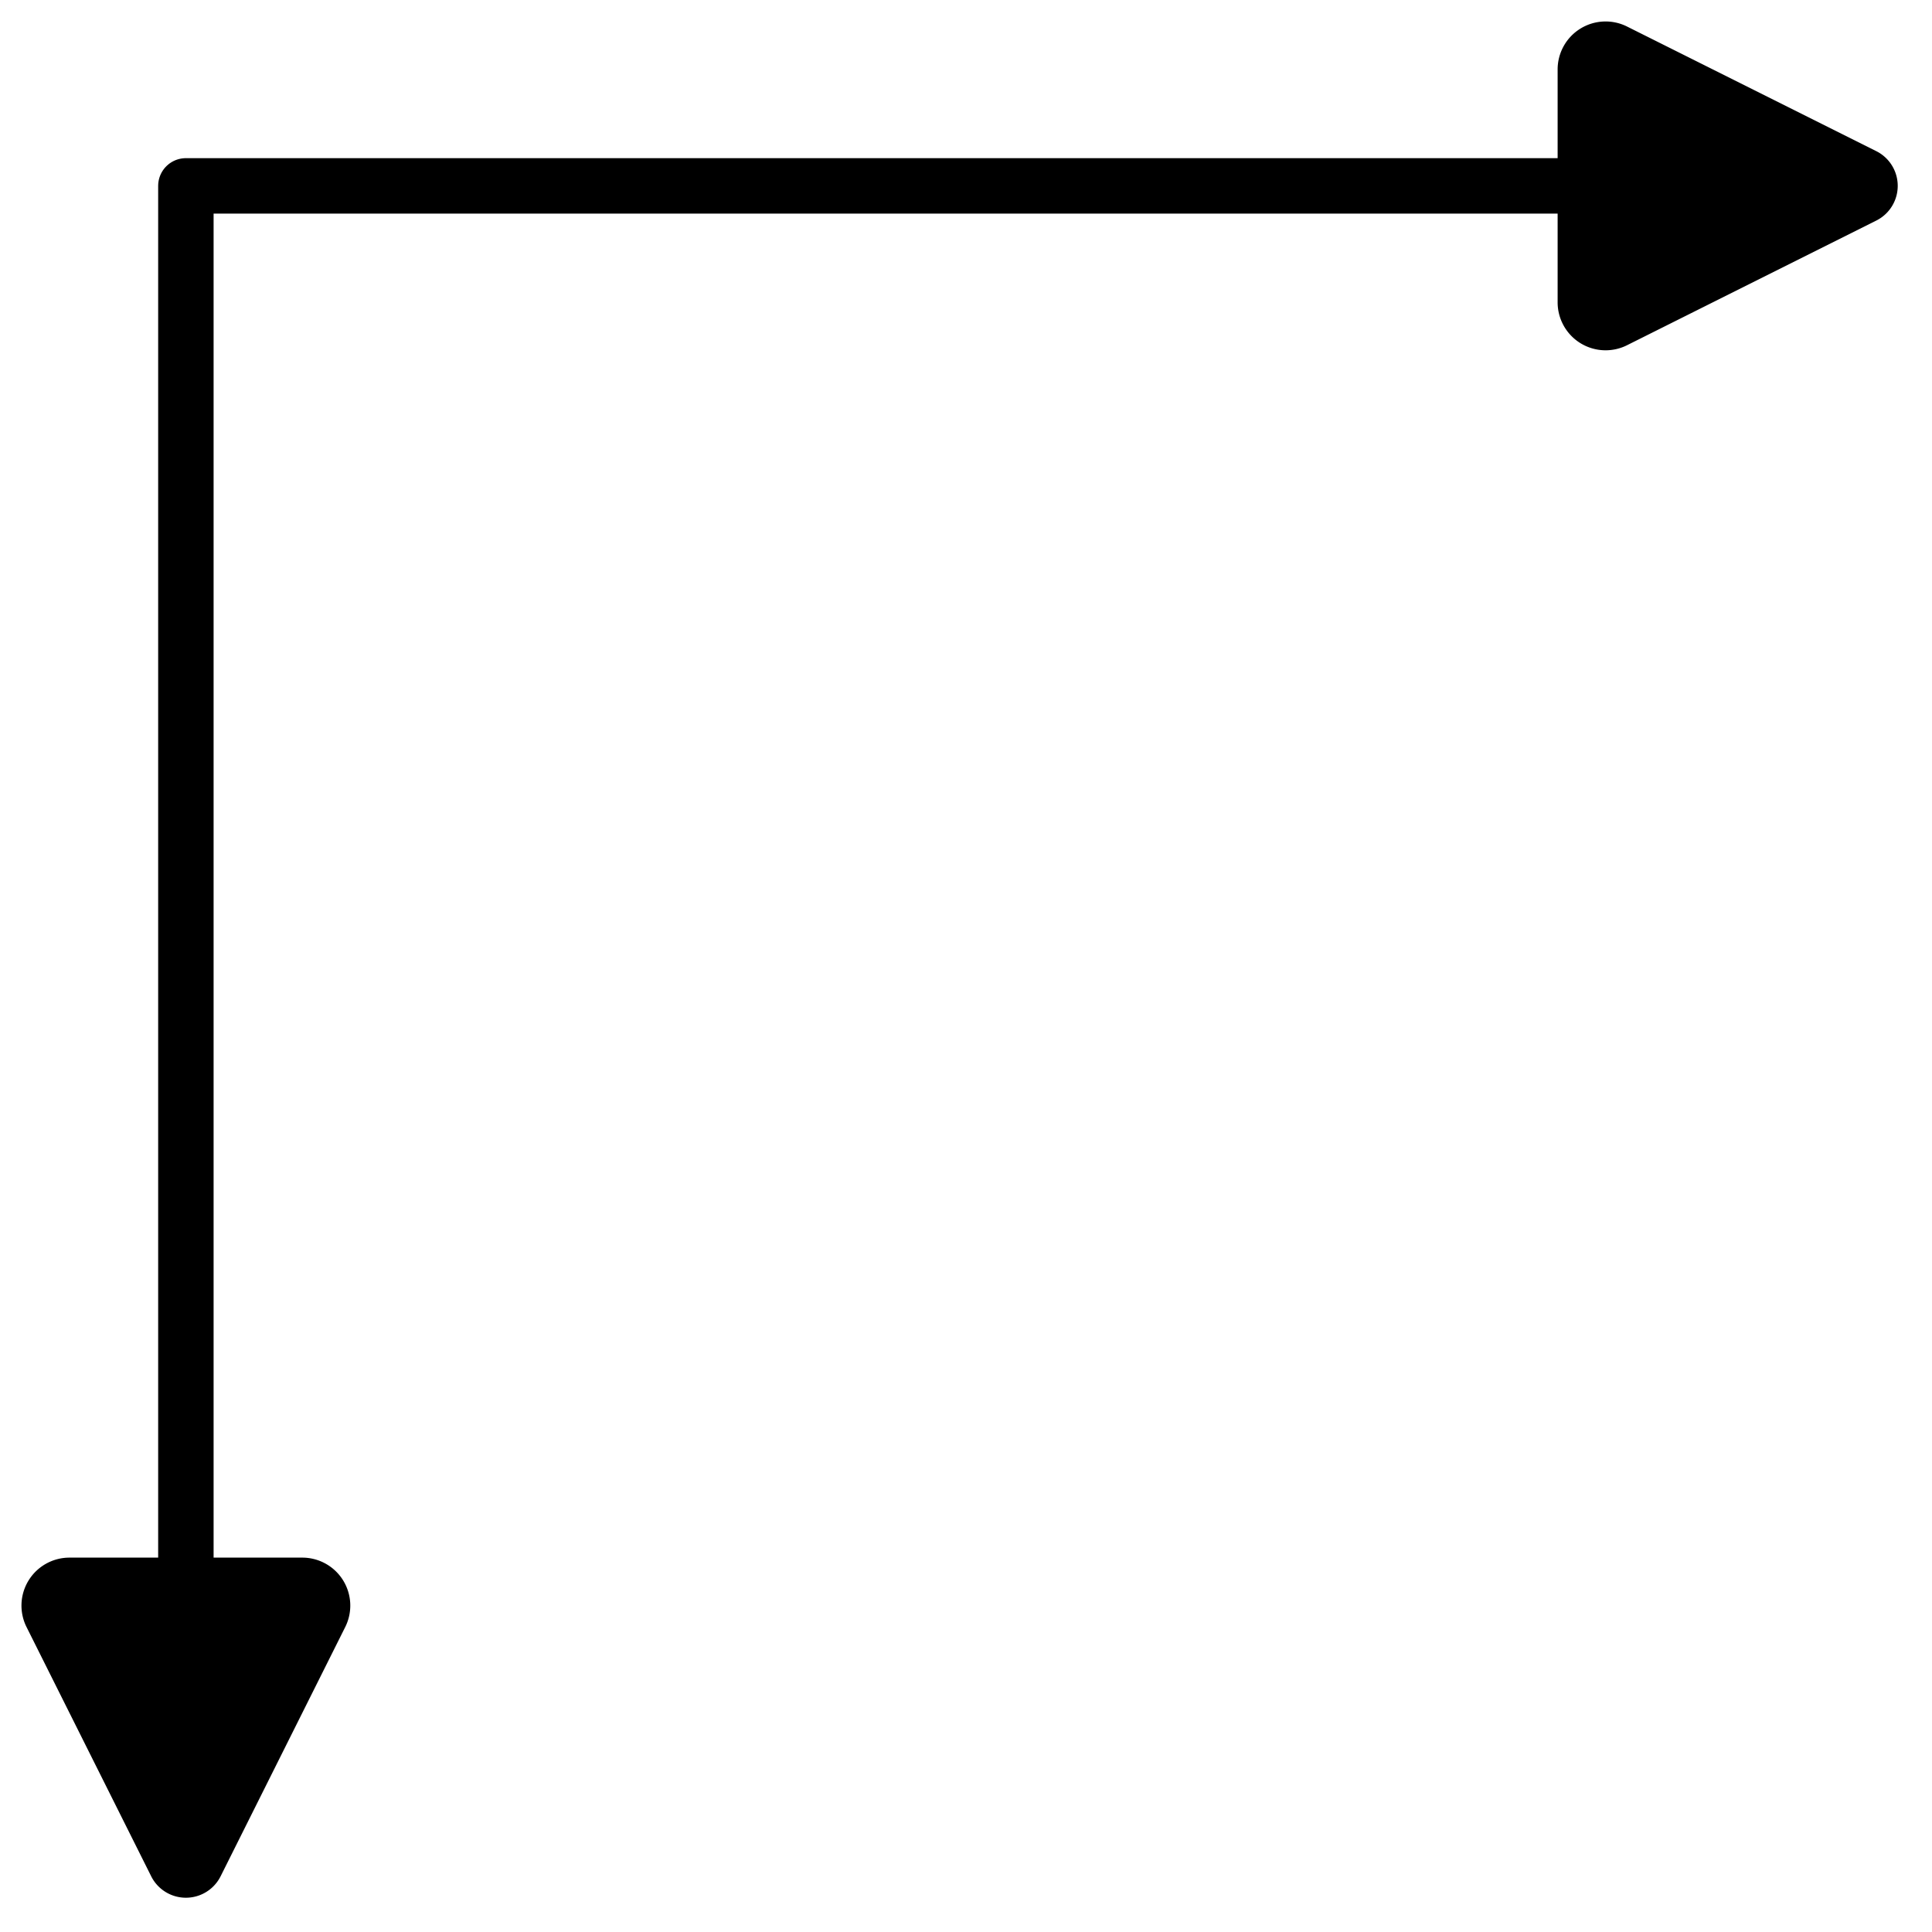 <?xml version="1.0" encoding="UTF-8" standalone="no"?>
<!-- Created with Inkscape (http://www.inkscape.org/) -->

<svg
   width="26.66mm"
   height="26.661mm"
   viewBox="0 0 26.66 26.661"
   version="1.1"
   id="svg1"
   sodipodi:docname="drawing.svg"
   inkscape:version="1.3 (0e150ed, 2023-07-21)"
   xmlns:inkscape="http://www.inkscape.org/namespaces/inkscape"
   xmlns:sodipodi="http://sodipodi.sourceforge.net/DTD/sodipodi-0.dtd"
   xmlns="http://www.w3.org/2000/svg"
   xmlns:svg="http://www.w3.org/2000/svg">
  <sodipodi:namedview
     id="namedview1"
     pagecolor="#ffffff"
     bordercolor="#666666"
     borderopacity="1.0"
     inkscape:showpageshadow="2"
     inkscape:pageopacity="0.0"
     inkscape:pagecheckerboard="0"
     inkscape:deskcolor="#d1d1d1"
     inkscape:document-units="mm"
     showgrid="true"
     inkscape:lockguides="false"
     inkscape:zoom="2.1695"
     inkscape:cx="55.312285"
     inkscape:cy="109.7027"
     inkscape:window-width="1152"
     inkscape:window-height="793"
     inkscape:window-x="853"
     inkscape:window-y="329"
     inkscape:window-maximized="0"
     inkscape:current-layer="layer1">
    <sodipodi:guide
       position="-1267.435,-195.565"
       orientation="0,793.701"
       id="guide3"
       inkscape:locked="false" />
    <sodipodi:guide
       position="-1057.435,-195.565"
       orientation="1122.52,0"
       id="guide4"
       inkscape:locked="false" />
    <sodipodi:guide
       position="-1057.435,-492.565"
       orientation="0,-793.701"
       id="guide5"
       inkscape:locked="false" />
    <sodipodi:guide
       position="-1267.435,-492.565"
       orientation="-1122.52,0"
       id="guide6"
       inkscape:locked="false" />
    <inkscape:grid
       id="grid6"
       units="cm"
       originx="-4790.306"
       originy="1861.663"
       spacingx="10"
       spacingy="10"
       empcolor="#0099e5"
       empopacity="0.302"
       color="#0099e5"
       opacity="0.149"
       empspacing="5"
       dotted="false"
       gridanglex="30"
       gridanglez="30"
       visible="true" />
  </sodipodi:namedview>
  <defs
     id="defs1">
    <marker
       style="overflow:visible"
       id="marker9"
       refX="0"
       refY="0"
       orient="auto-start-reverse"
       inkscape:stockid="Rounded arrow"
       markerWidth="1"
       markerHeight="1"
       viewBox="0 0 1 1"
       inkscape:isstock="true"
       inkscape:collect="always"
       preserveAspectRatio="xMidYMid">
      <path
         transform="scale(0.7)"
         d="m -0.211,-4.106 6.422,3.211 a 1,1 90 0 1 0,1.789 L -0.211,4.106 A 1.236,1.236 31.717 0 1 -2,3 v -6 a 1.236,1.236 148.283 0 1 1.789,-1.106 z"
         style="fill:context-stroke;fill-rule:evenodd;stroke:none"
         id="path9" />
    </marker>
    <marker
       style="overflow:visible"
       id="RoundedArrow"
       refX="0"
       refY="0"
       orient="auto-start-reverse"
       inkscape:stockid="Rounded arrow"
       markerWidth="1"
       markerHeight="1"
       viewBox="0 0 1 1"
       inkscape:isstock="true"
       inkscape:collect="always"
       preserveAspectRatio="xMidYMid">
      <path
         transform="scale(0.7)"
         d="m -0.211,-4.106 6.422,3.211 a 1,1 90 0 1 0,1.789 L -0.211,4.106 A 1.236,1.236 31.717 0 1 -2,3 v -6 a 1.236,1.236 148.283 0 1 1.789,-1.106 z"
         style="fill:context-stroke;fill-rule:evenodd;stroke:none"
         id="path8" />
    </marker>
  </defs>
  <g
     inkscape:label="Layer 1"
     inkscape:groupmode="layer"
     id="layer1"
     transform="translate(-1267.435,492.565)">
    <path
       style="fill:none;stroke:#000000;stroke-width:0.765;stroke-linecap:round;stroke-linejoin:round;stroke-dasharray:none;stroke-opacity:1;marker-start:url(#RoundedArrow);marker-end:url(#marker9);stroke-miterlimit:1.6;stroke-dashoffset:0"
       d="m 1290,-490 h -20 v 20"
       id="path6" />
  </g>
</svg>
